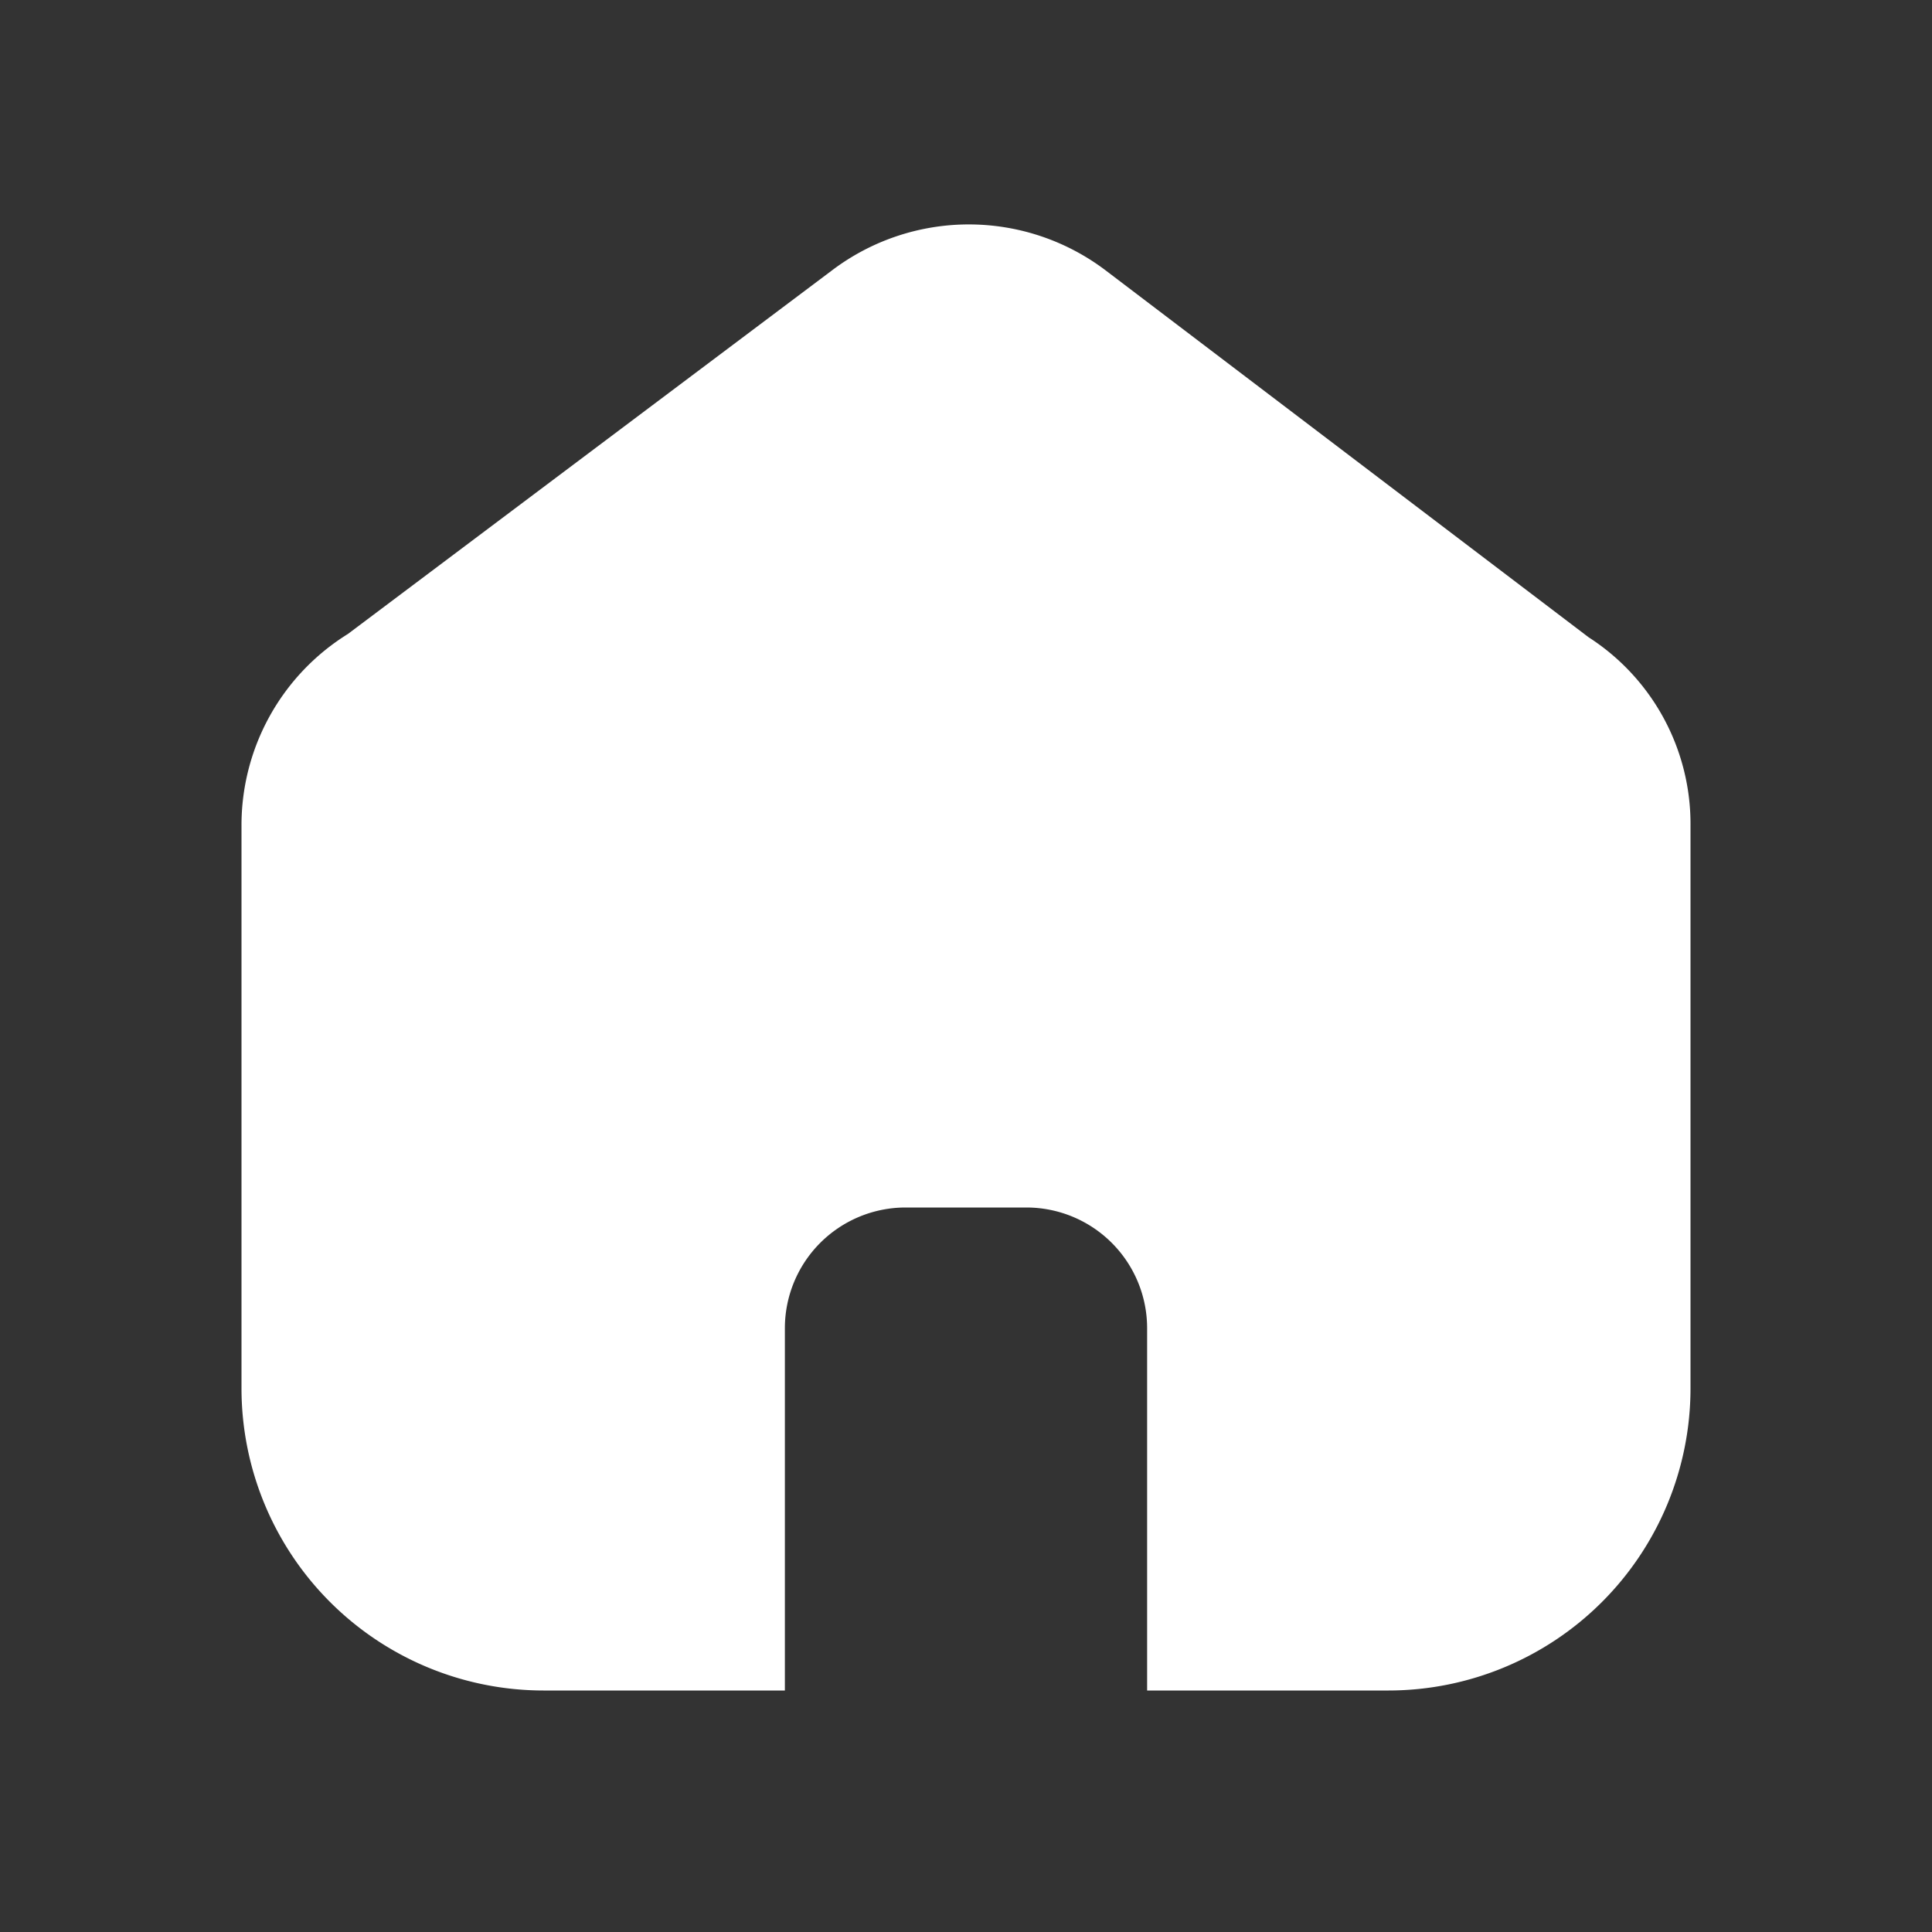 <svg t="1696407622283" class="icon" viewBox="0 0 1024 1024" version="1.1" xmlns="http://www.w3.org/2000/svg"
     p-id="12754" width="200" height="200">
    <rect x="0" y="0" width="1024" height="1024" fill="#333333" stroke="none"/>
    <path fill="#fff" d="M841.984 337.76L586.496 143.68a120.128 120.128 0 0 0-145.76-0.192L184.416 336A119.264 119.264 0 0 0 128 437.856V736a160.192 160.192 0 0 0 160 160h128v-192a64 64 0 0 1 64-64h64a64 64 0 0 1 64 64v192h128a160.192 160.192 0 0 0 160-160v-298.144a117.632 117.632 0 0 0-54.016-100.096z"
          p-id="12755"></path>
</svg>
